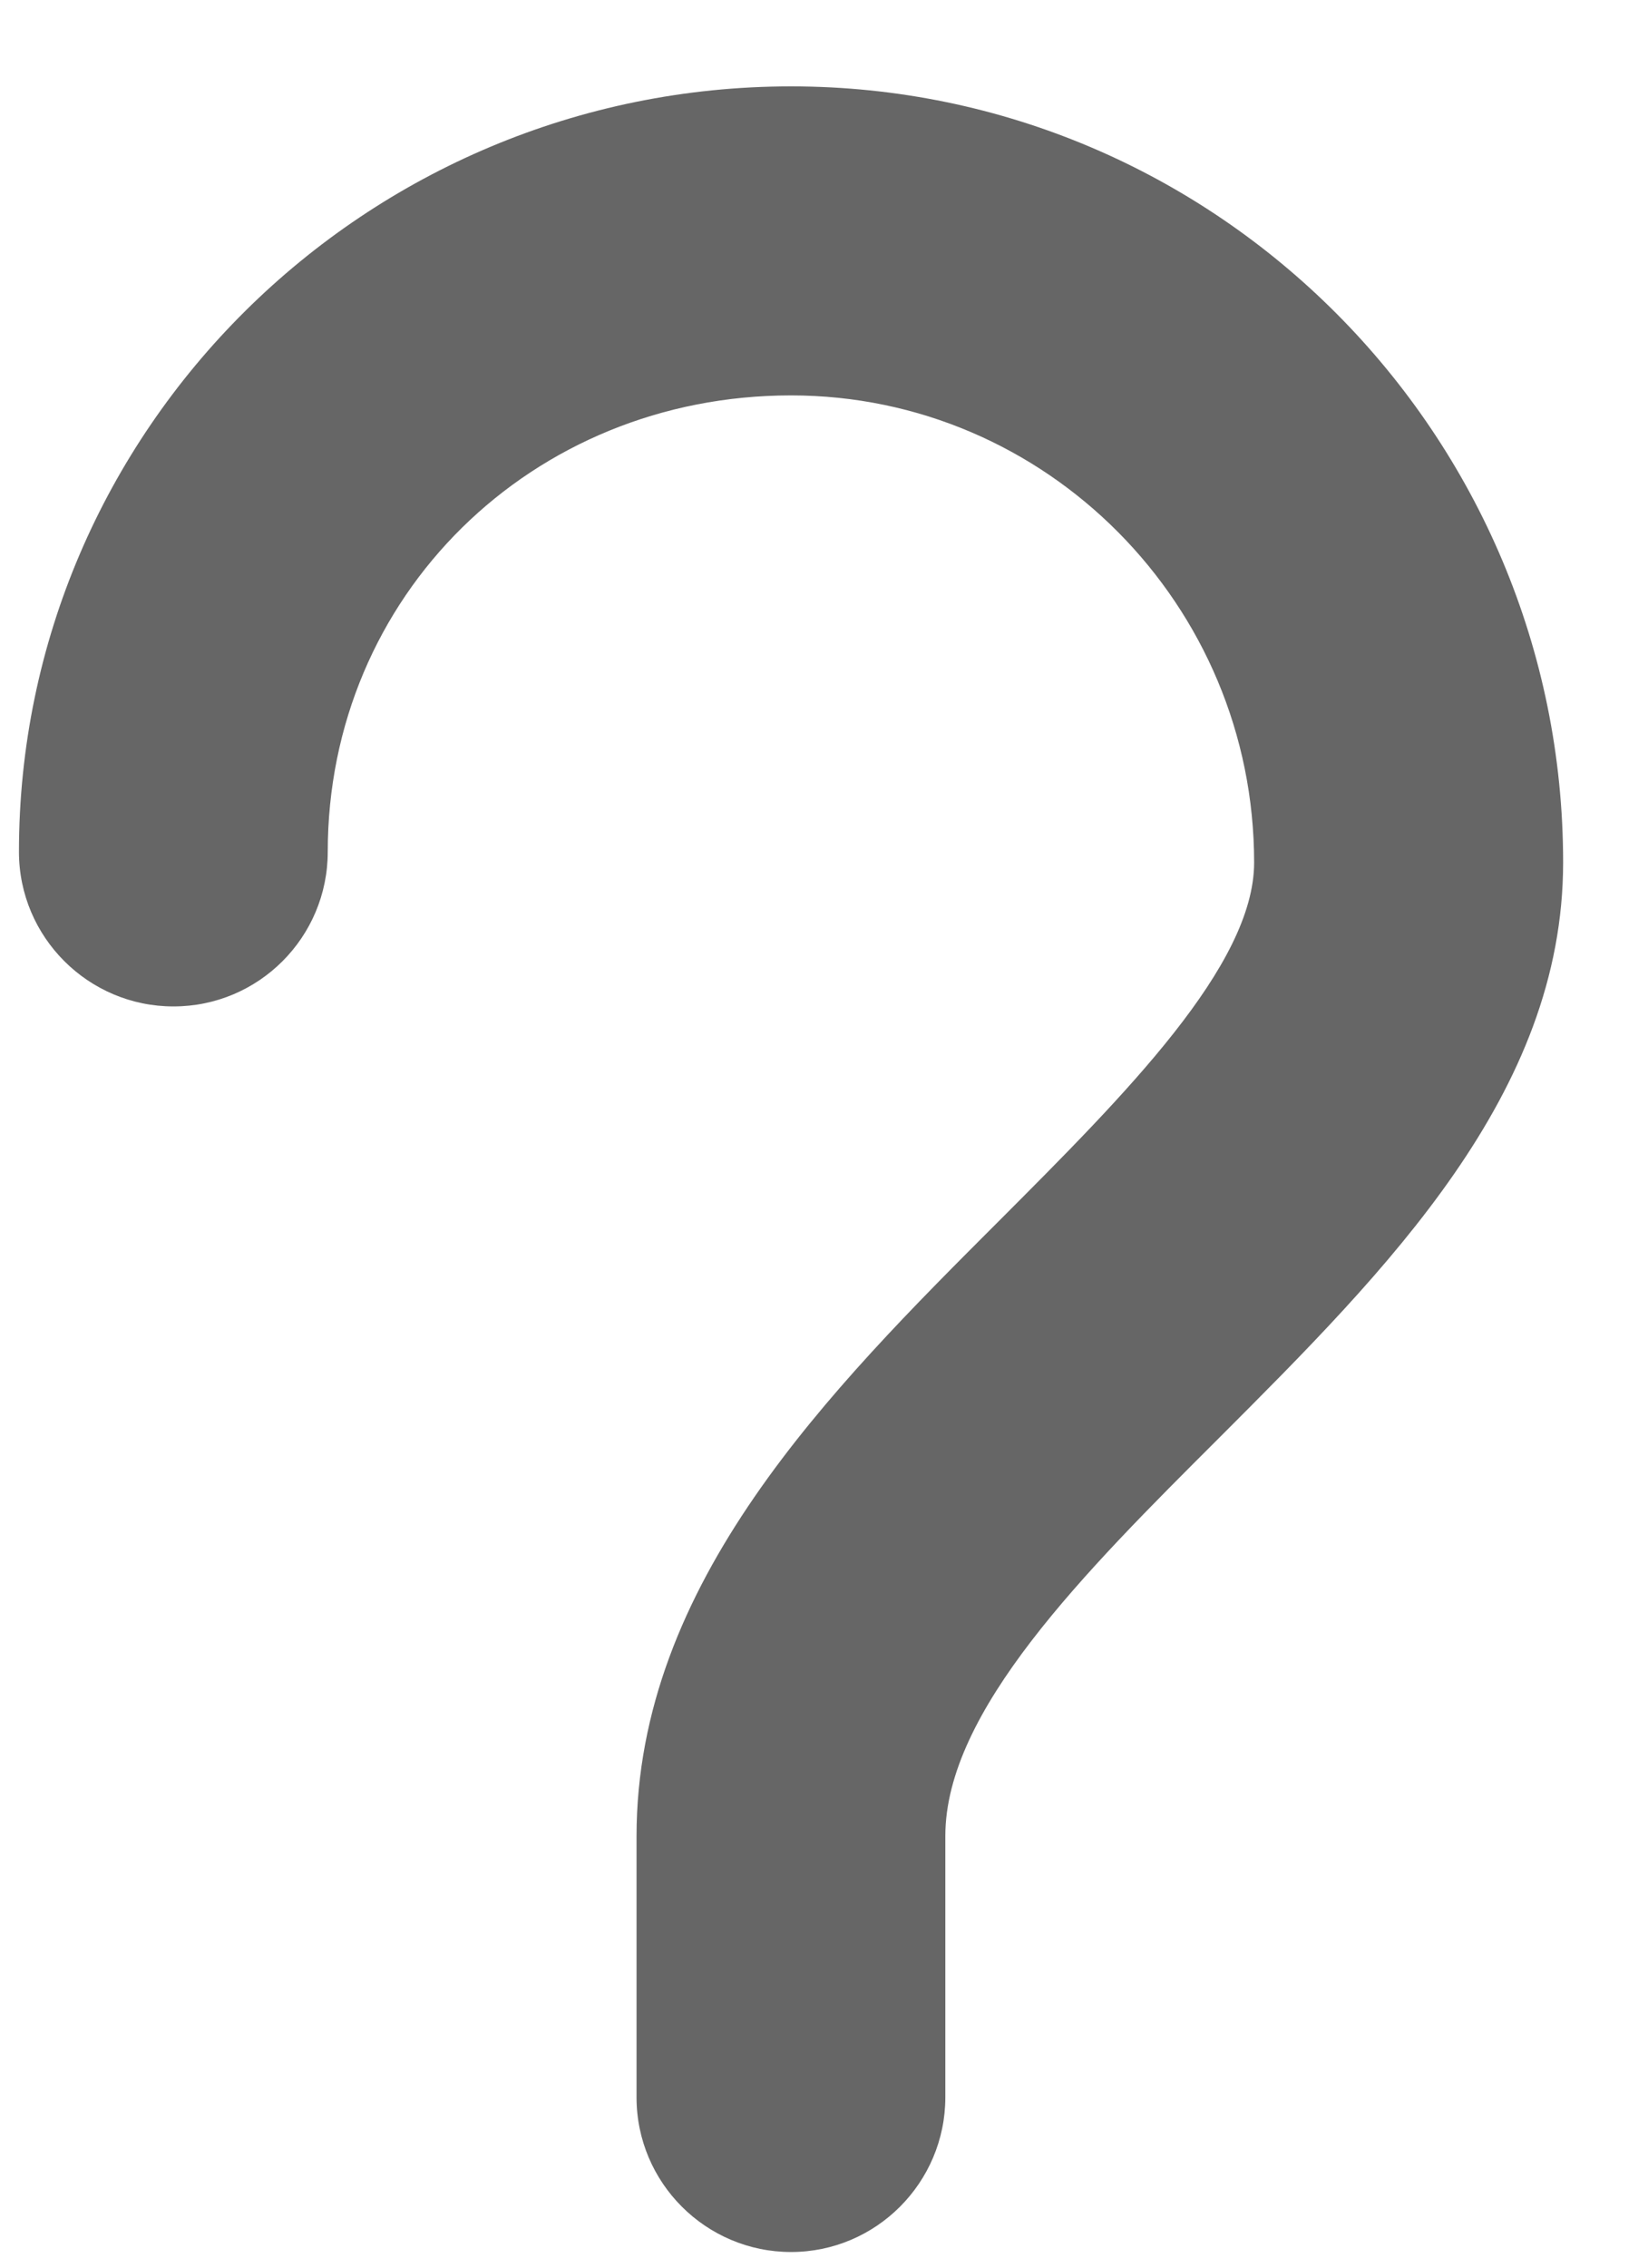 ﻿<?xml version="1.0" encoding="utf-8"?>
<svg version="1.1" xmlns:xlink="http://www.w3.org/1999/xlink" width="8px" height="11px" xmlns="http://www.w3.org/2000/svg">
  <g transform="matrix(1 0 0 1 -384 -120 )">
    <path d="M 3.84 0.419  C 1.774 0.419  0.092 2.085  0.092 4.132  C 0.092 4.546  0.429 4.882  0.842 4.882  C 1.256 4.882  1.591 4.546  1.591 4.132  C 1.591 2.891  2.58 1.918  3.84 1.918  C 5.079 1.918  6.088 2.934  6.088 4.184  C 6.088 4.683  5.461 5.31  4.855 5.917  C 4.027 6.744  3.09 7.68  3.09 8.907  L 3.09 10.174  C 3.09 10.588  3.427 10.924  3.84 10.924  C 4.253 10.924  4.589 10.587  4.589 10.173  L 4.589 8.906  C 4.589 8.301  5.263 7.628  5.915 6.978  C 6.737 6.156  7.588 5.305  7.588 4.183  C 7.588 2.107  5.907 0.419  3.84 0.419  Z " fill-rule="nonzero" fill="#666666" stroke="none" transform="matrix(1 0 0 1 384 120 )" />
  </g>
</svg>